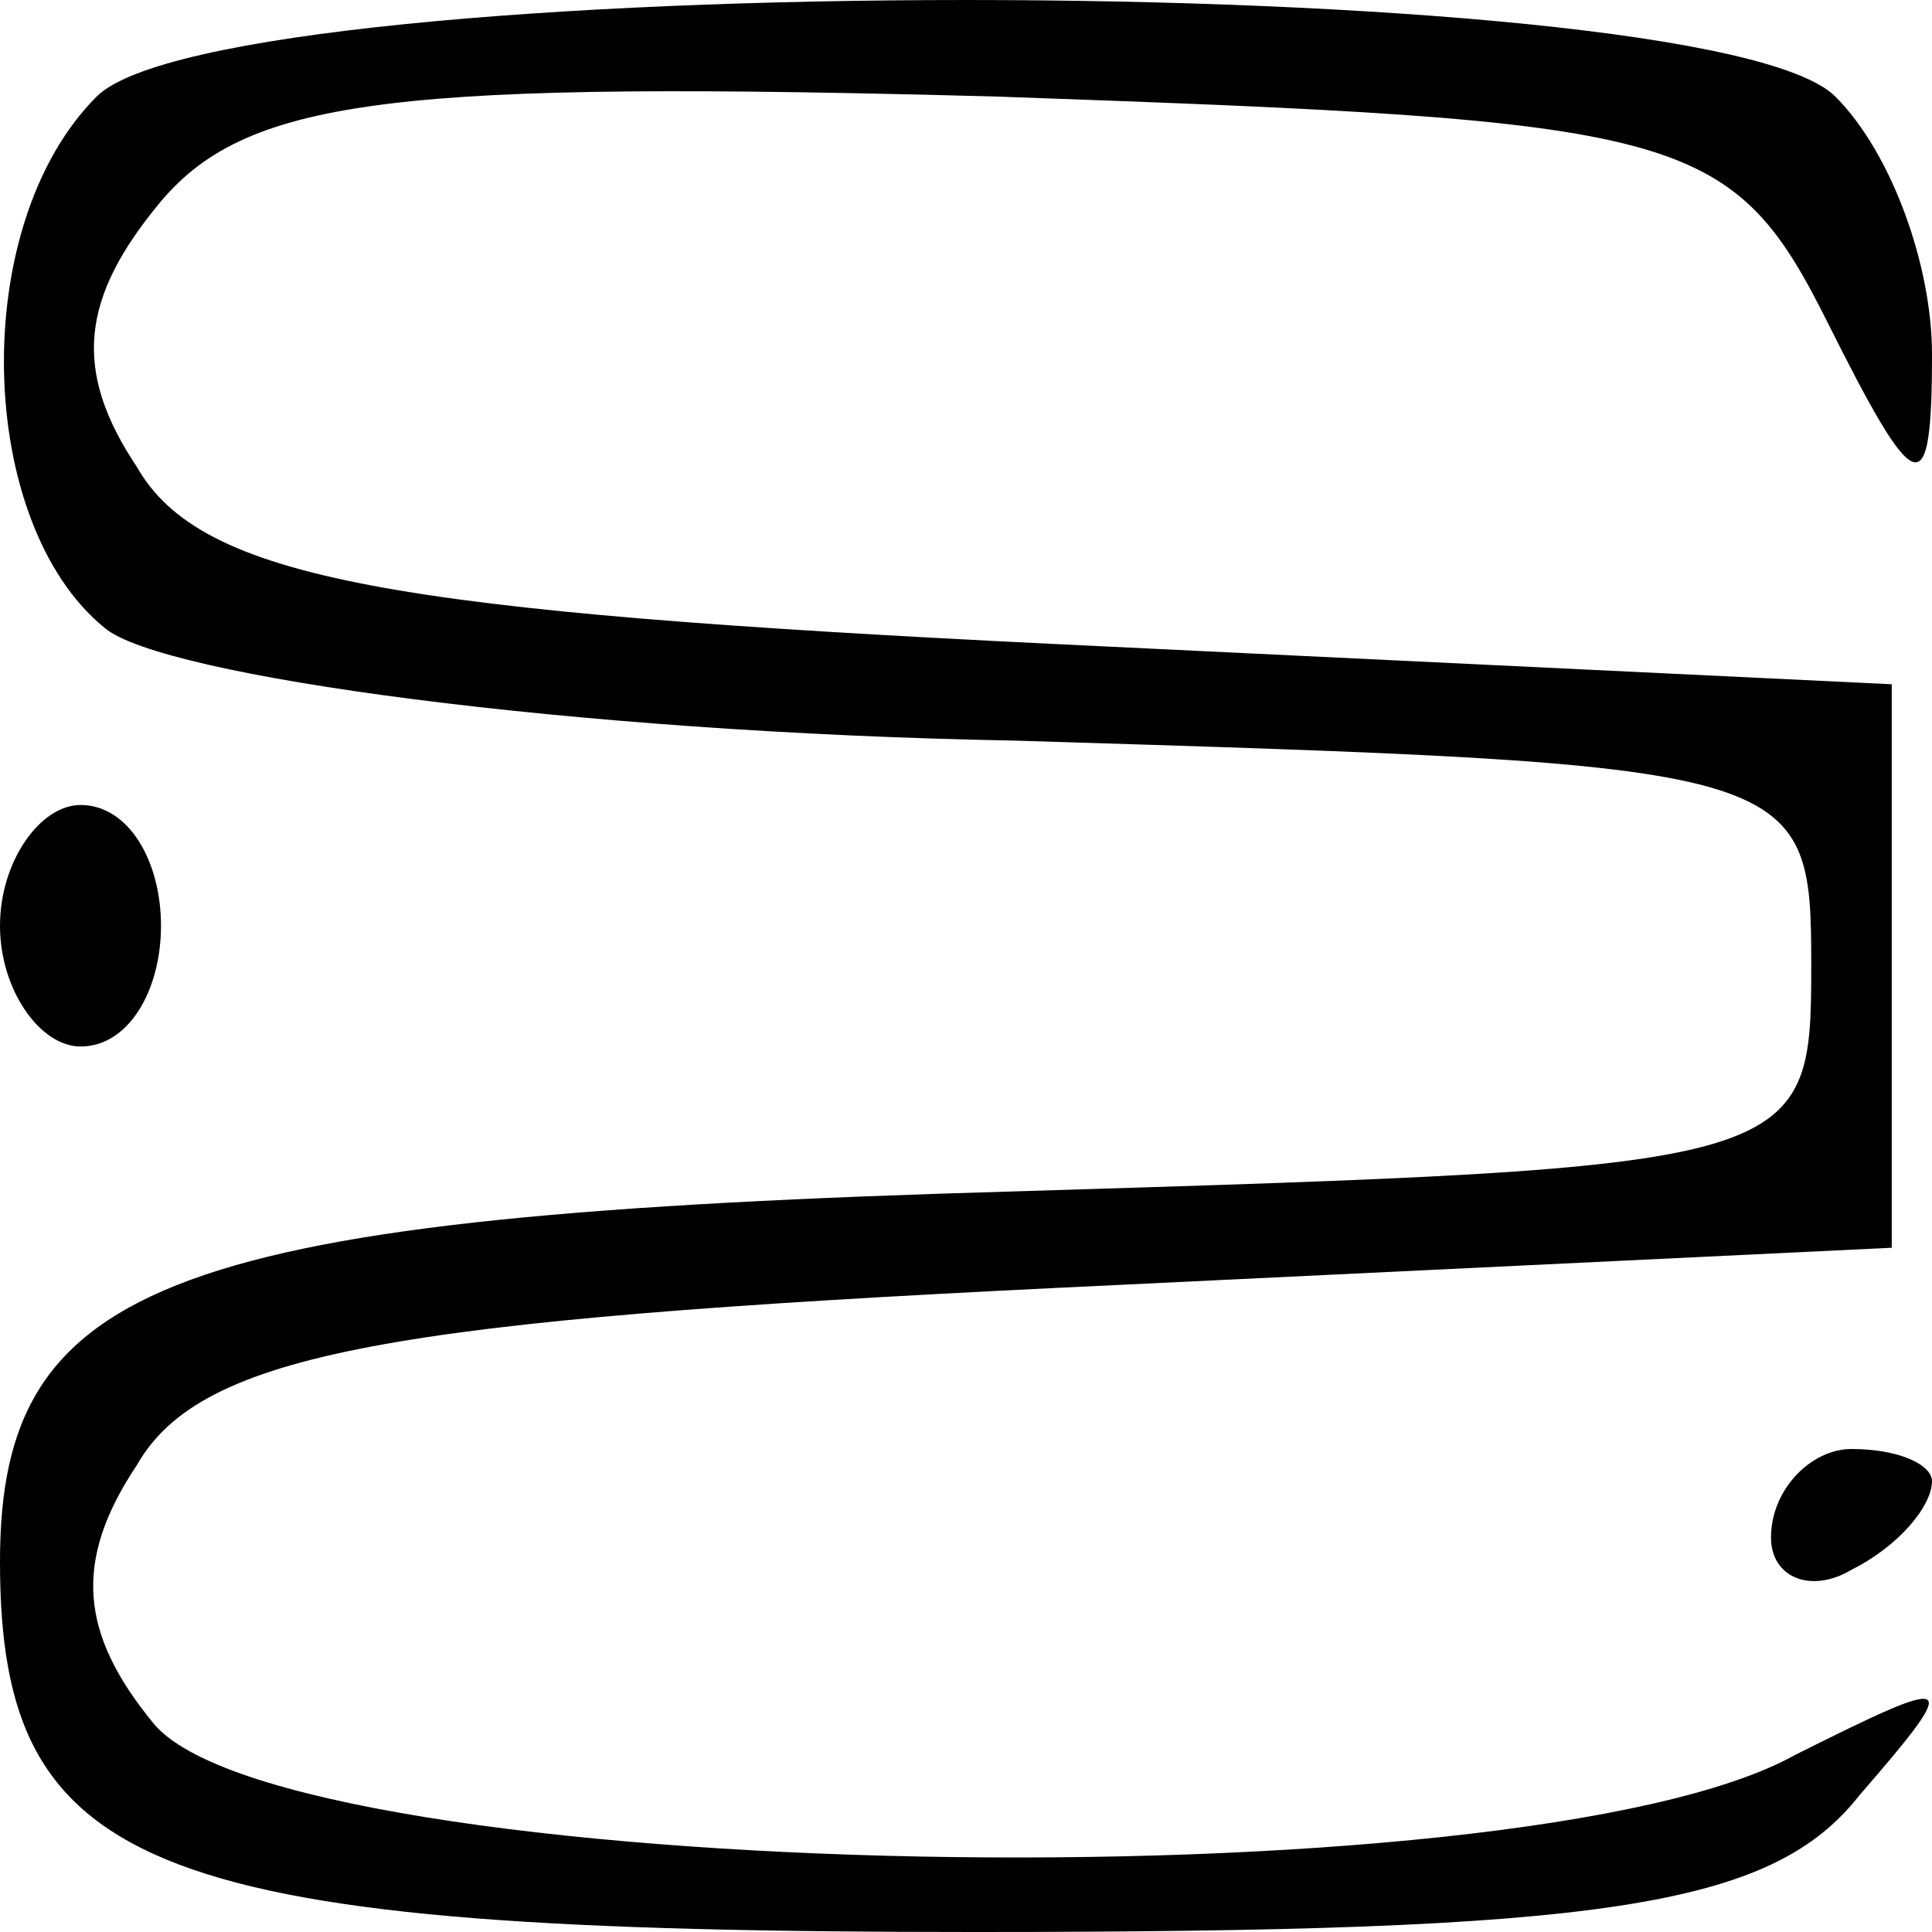 <?xml version="1.0" standalone="no"?>
<!DOCTYPE svg PUBLIC "-//W3C//DTD SVG 20010904//EN"
 "http://www.w3.org/TR/2001/REC-SVG-20010904/DTD/svg10.dtd">
<svg version="1.0" xmlns="http://www.w3.org/2000/svg"
 width="24pt" height="24pt" viewBox="0 0 24 24"
 preserveAspectRatio="xMidYMid meet">

<g transform="translate(0,24) scale(0.1,-0.1)"
fill="#000000" stroke="none">
<path d="M12 228 c-16 -16 -15 -53 1 -66 7 -6 58 -13 113 -14 98 -3 99 -3 99
-28 0 -25 -1 -25 -99 -28 -105 -3 -126 -11 -126 -46 0 -39 19 -46 121 -46 78
0 99 3 110 17 13 15 12 15 -8 5 -34 -19 -188 -16 -204 4 -9 11 -10 20 -2 32 8
14 32 18 114 22 l104 5 0 35 0 35 -104 5 c-82 4 -106 8 -114 22 -8 12 -7 21 3
33 11 13 30 15 104 13 85 -3 91 -4 103 -28 11 -22 13 -23 13 -4 0 11 -5 25
-12 32 -16 16 -200 16 -216 0z"/>
<path d="M0 125 c0 -8 5 -15 10 -15 6 0 10 7 10 15 0 8 -4 15 -10 15 -5 0 -10
-7 -10 -15z"/>
<path d="M220 49 c0 -5 5 -7 10 -4 6 3 10 8 10 11 0 2 -4 4 -10 4 -5 0 -10 -5
-10 -11z"/>
</g>
</svg>
